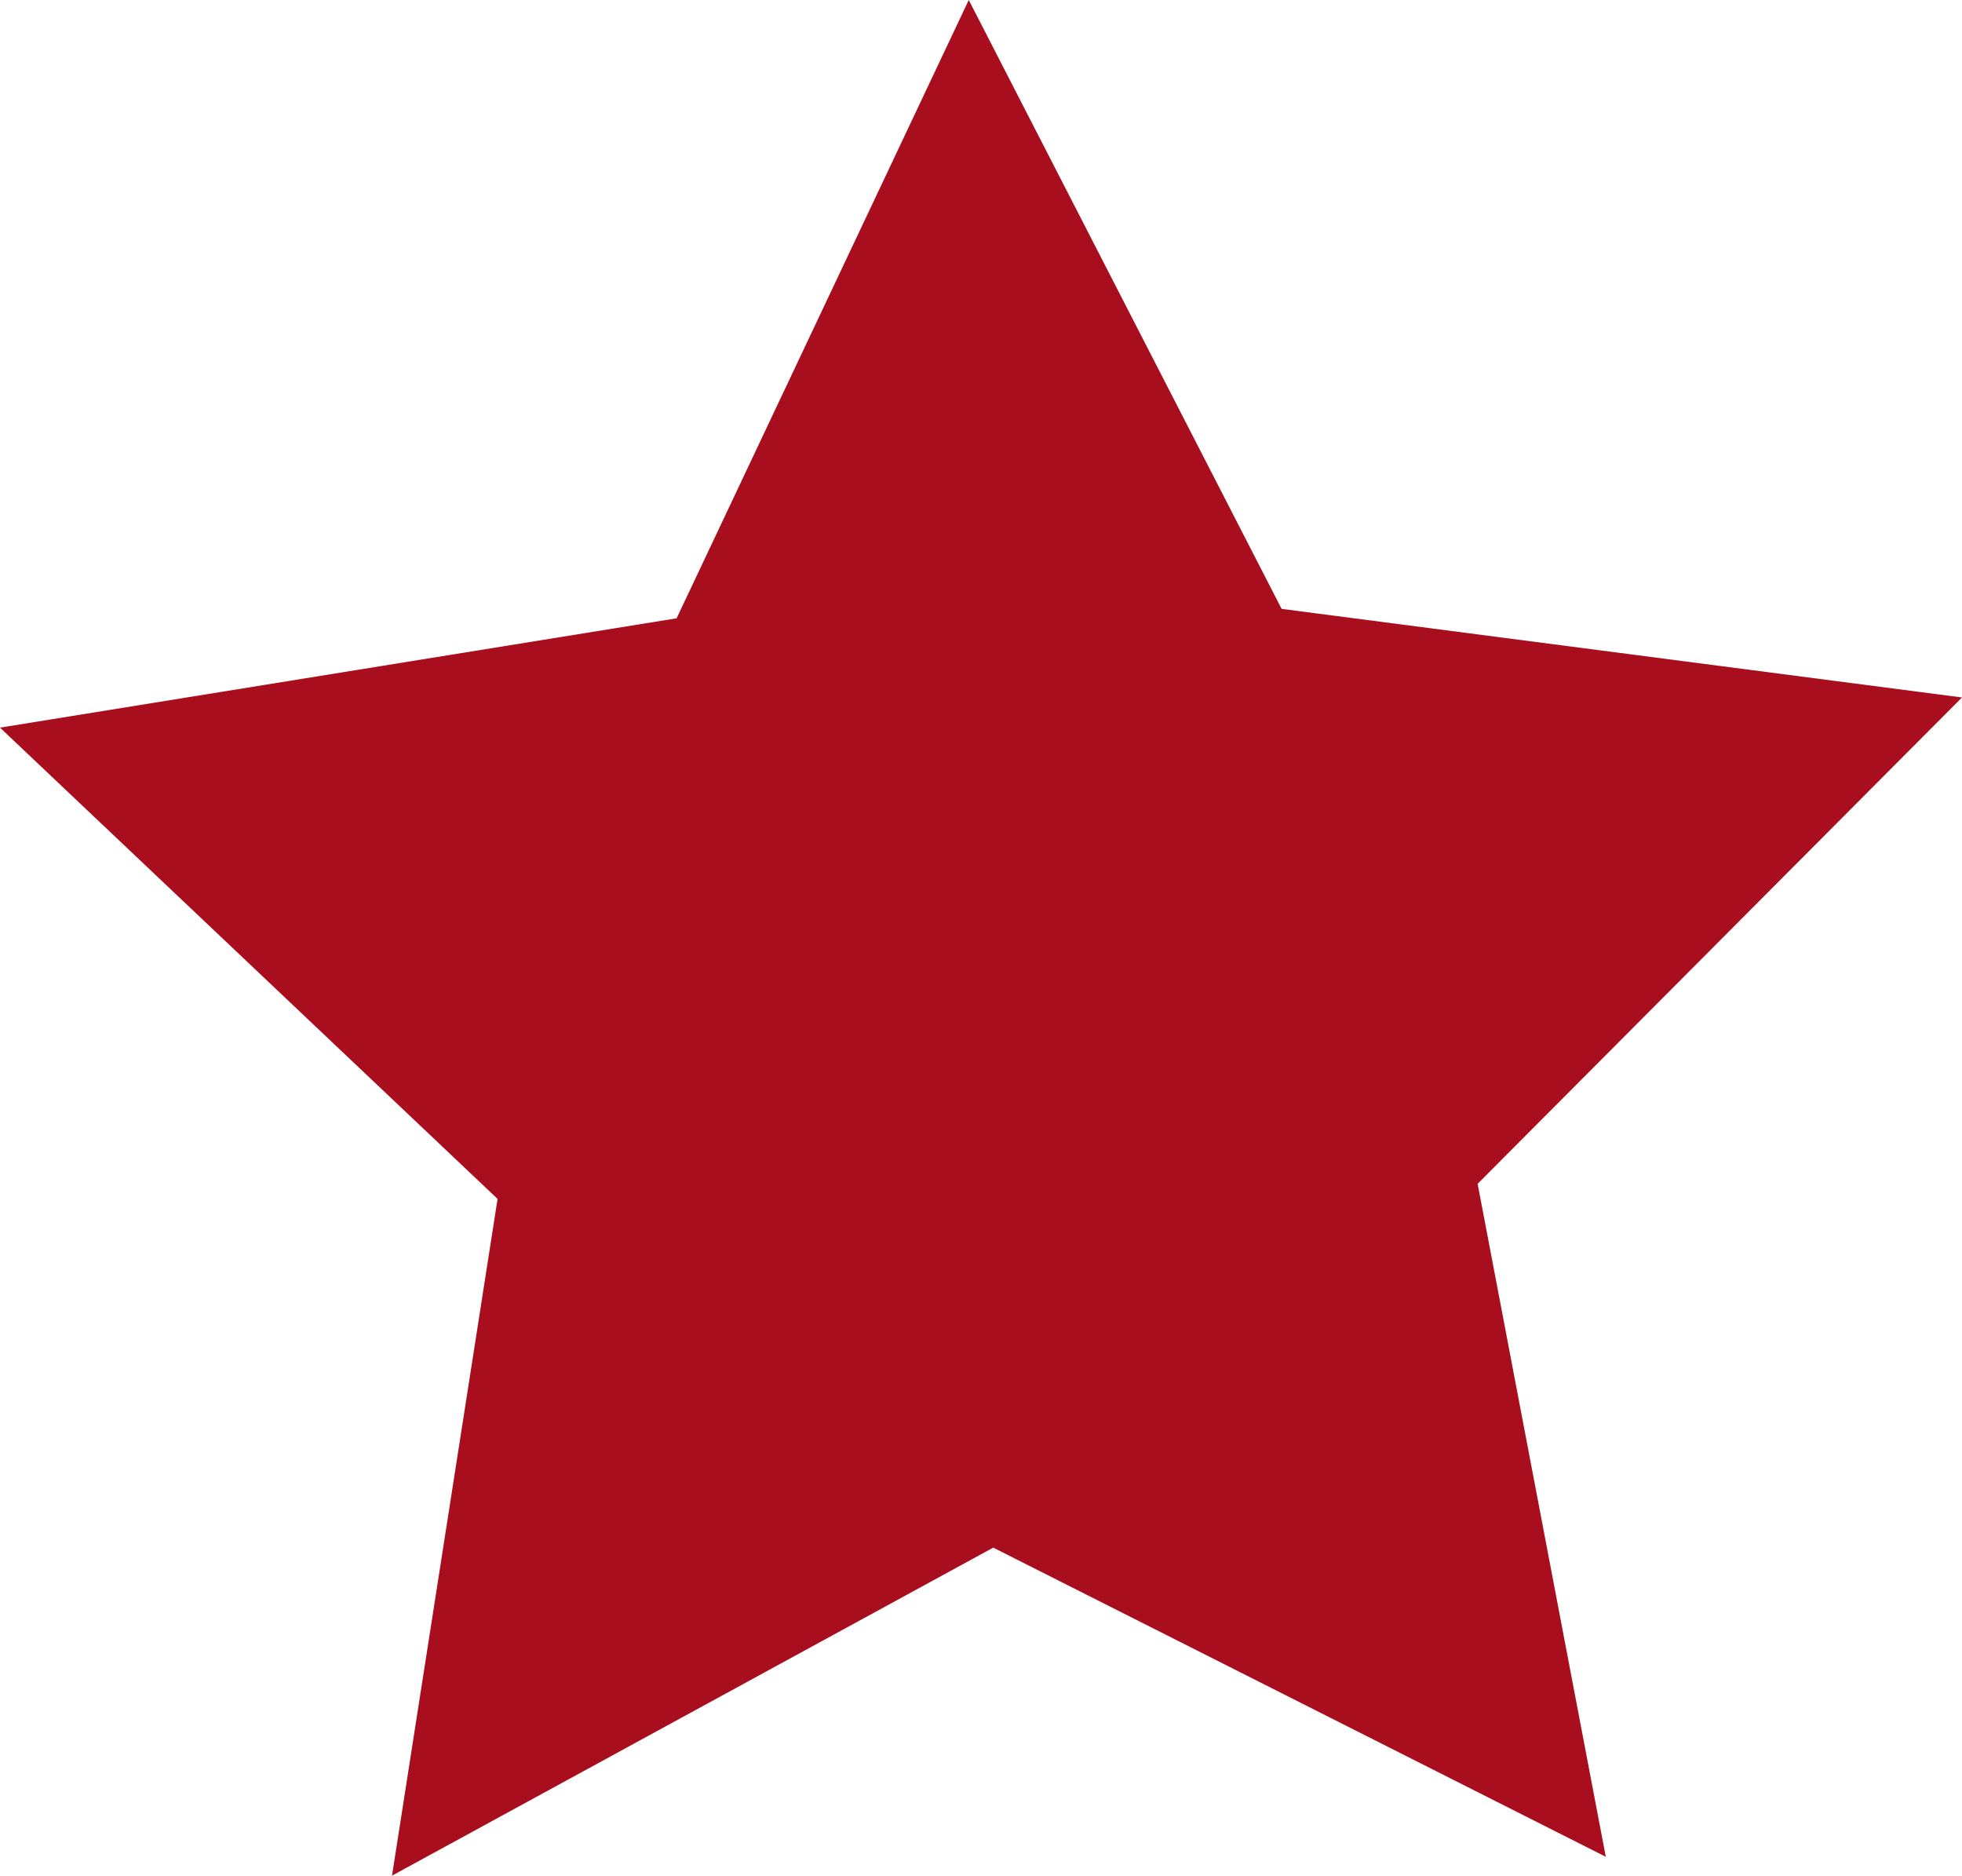 <svg xmlns="http://www.w3.org/2000/svg" viewBox="0 0 10.41 9.95"><defs><style>.cls-1{fill:#a90e1e;}</style></defs><title>Risorsa 2</title><g id="Livello_2" data-name="Livello 2"><g id="Livello_1-2" data-name="Livello 1"><polygon class="cls-1" points="3.59 3.28 5.14 0 6.8 3.23 10.41 3.7 7.84 6.28 8.52 9.85 5.27 8.21 2.08 9.95 2.64 6.36 0 3.86 3.59 3.28"/></g></g></svg>